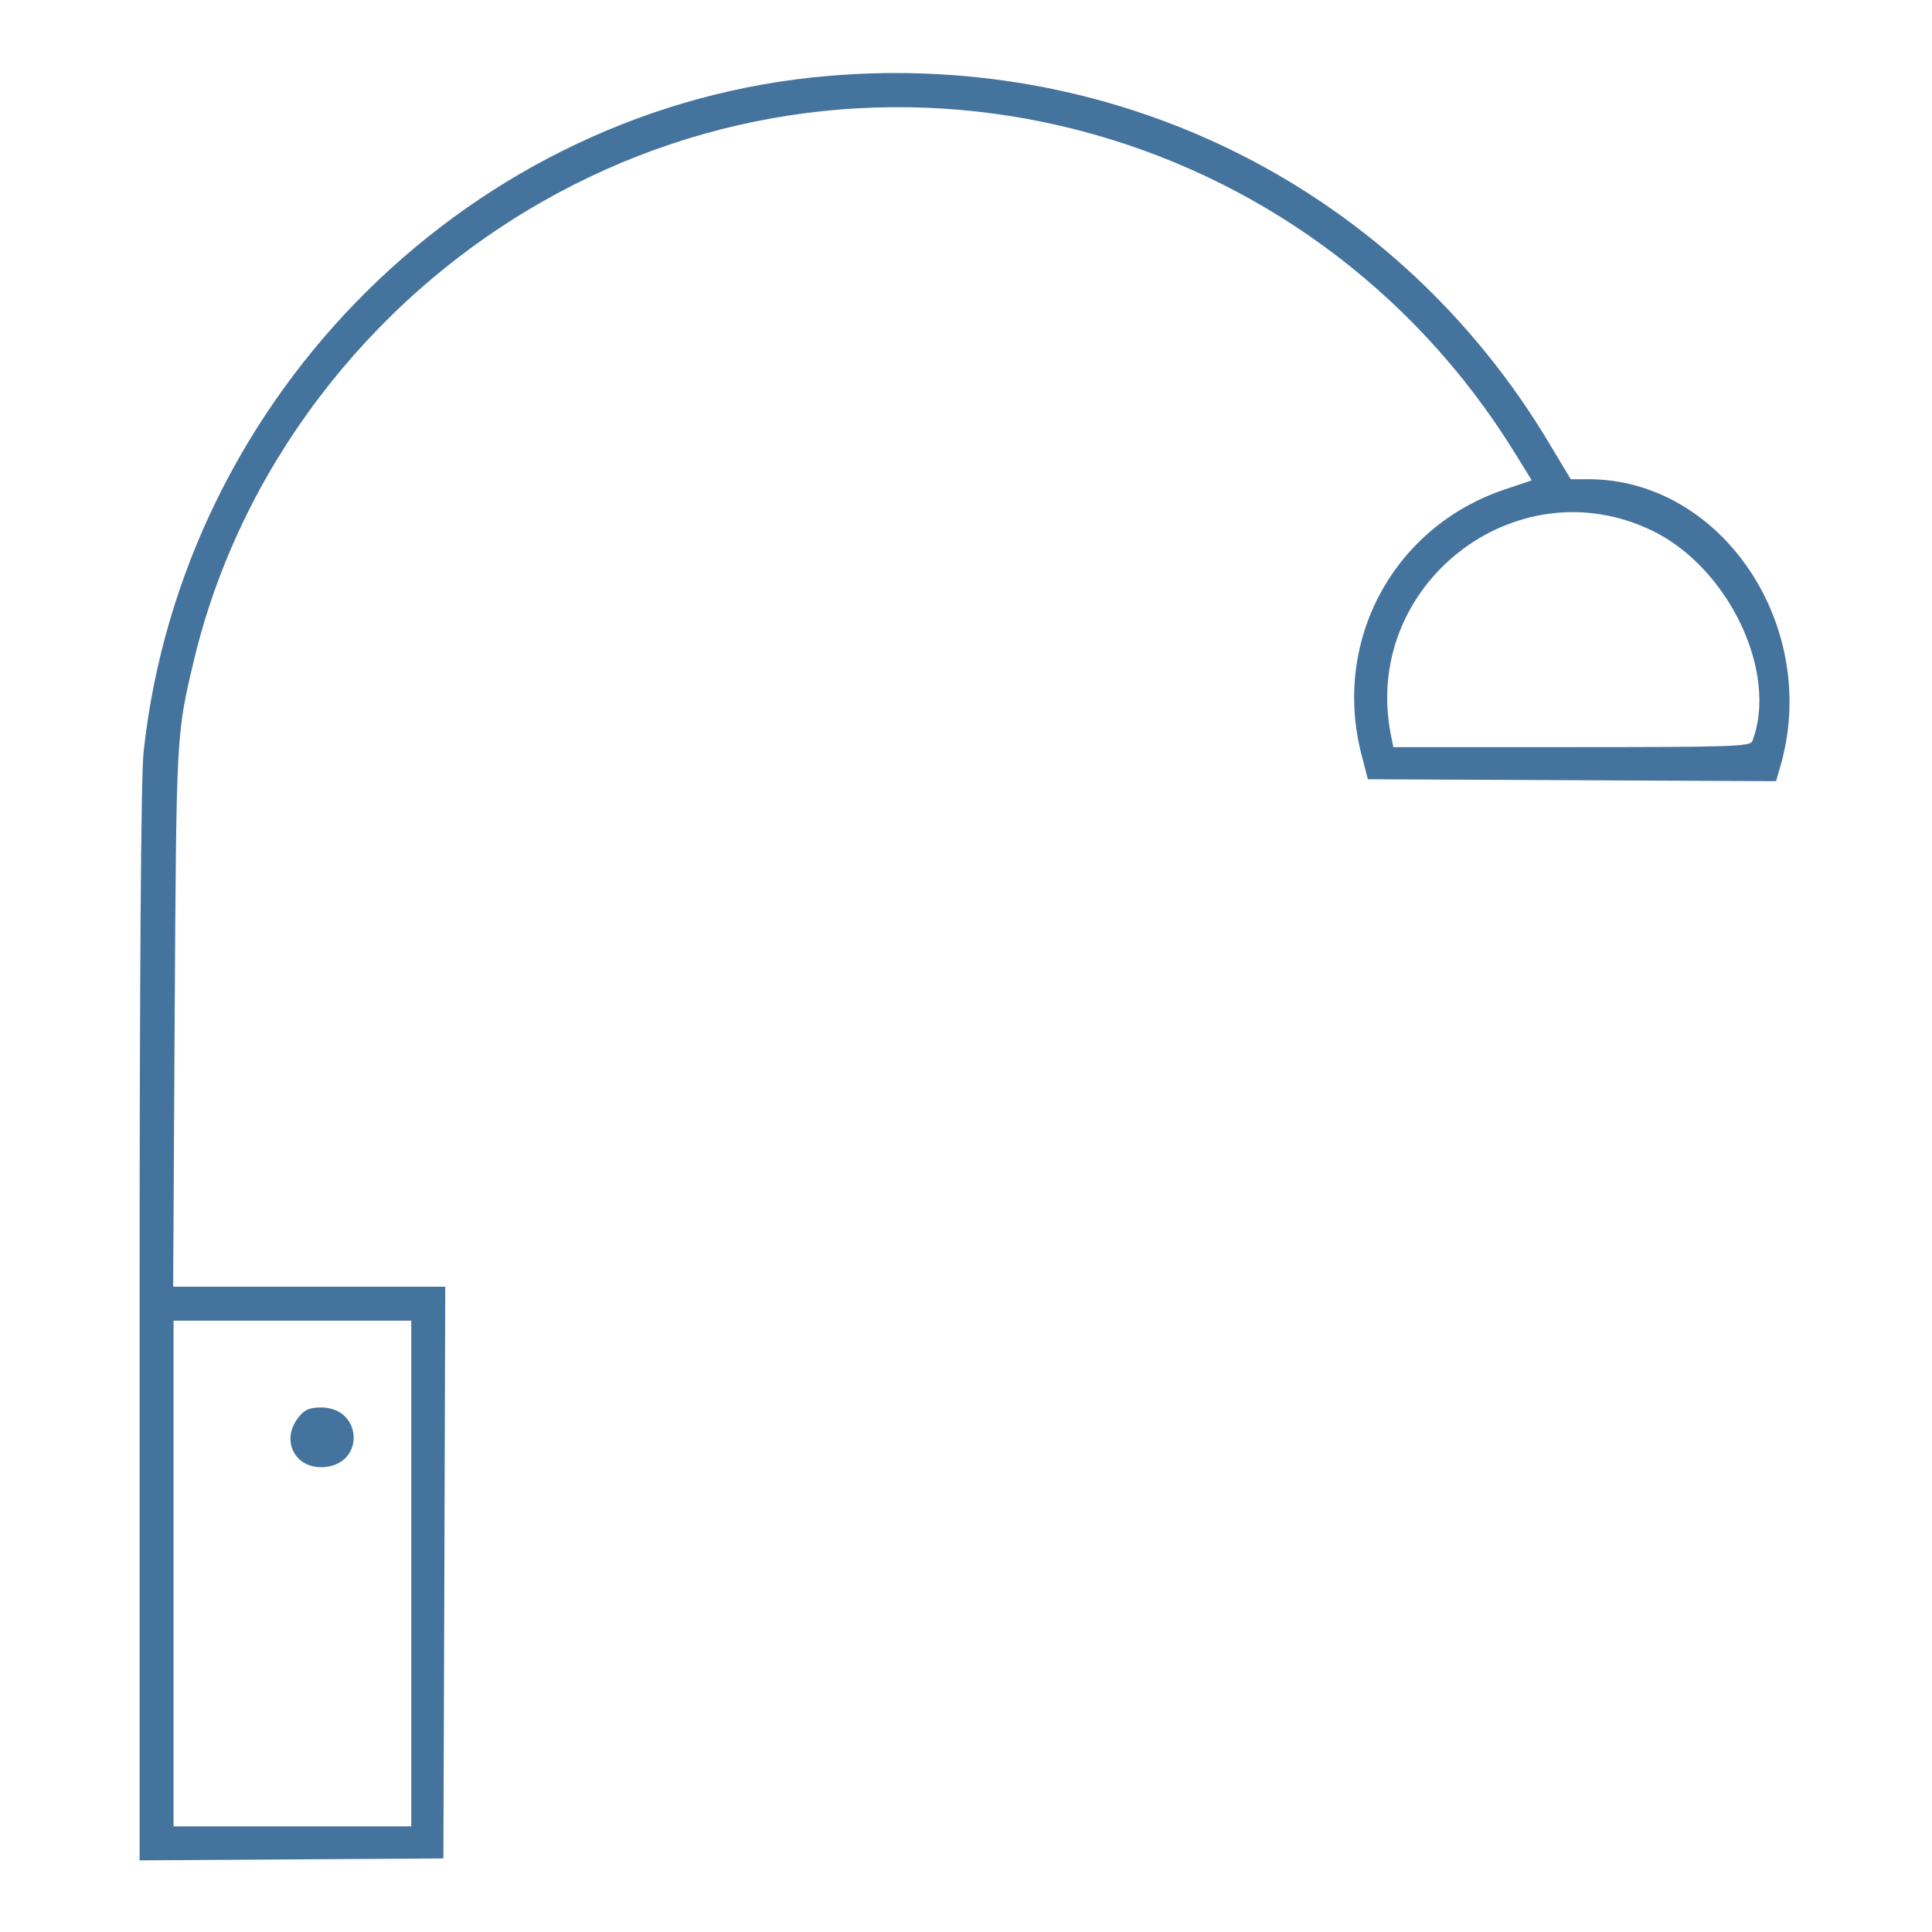 <svg viewBox="0 0 24 24" height="24px" width="24px" fill="#44739e" xmlns="http://www.w3.org/2000/svg"><title>mci:arco-lamp</title><path d="M10.289 0.943 C 5.881 1.316,2.269 4.884,1.784 9.338 C 1.751 9.636,1.734 12.088,1.734 16.452 L 1.734 23.110 3.621 23.098 L 5.508 23.086 5.520 19.535 L 5.531 15.984 3.841 15.984 L 2.151 15.984 2.170 12.621 C 2.191 9.099,2.190 9.121,2.409 8.203 C 2.971 5.847,4.553 3.757,6.714 2.518 C 10.918 0.107,16.262 1.481,18.822 5.633 L 19.028 5.967 18.690 6.081 C 17.310 6.546,16.547 7.960,16.913 9.375 L 16.992 9.680 19.528 9.692 L 22.063 9.704 22.114 9.528 C 22.622 7.791,21.396 5.953,19.730 5.953 L 19.512 5.953 19.249 5.514 C 17.379 2.379,13.952 0.631,10.289 0.943 M20.520 6.590 C 21.472 7.048,22.095 8.355,21.768 9.207 C 21.743 9.273,21.503 9.281,19.524 9.281 L 17.309 9.281 17.279 9.135 C 16.907 7.276,18.821 5.773,20.520 6.590 M5.109 19.547 L 5.109 22.688 3.633 22.688 L 2.156 22.688 2.156 19.547 L 2.156 16.406 3.633 16.406 L 5.109 16.406 5.109 19.547 M3.707 17.608 C 3.482 17.894,3.664 18.248,4.022 18.225 C 4.539 18.191,4.506 17.484,3.988 17.484 C 3.845 17.484,3.782 17.512,3.707 17.608 "/></svg> 